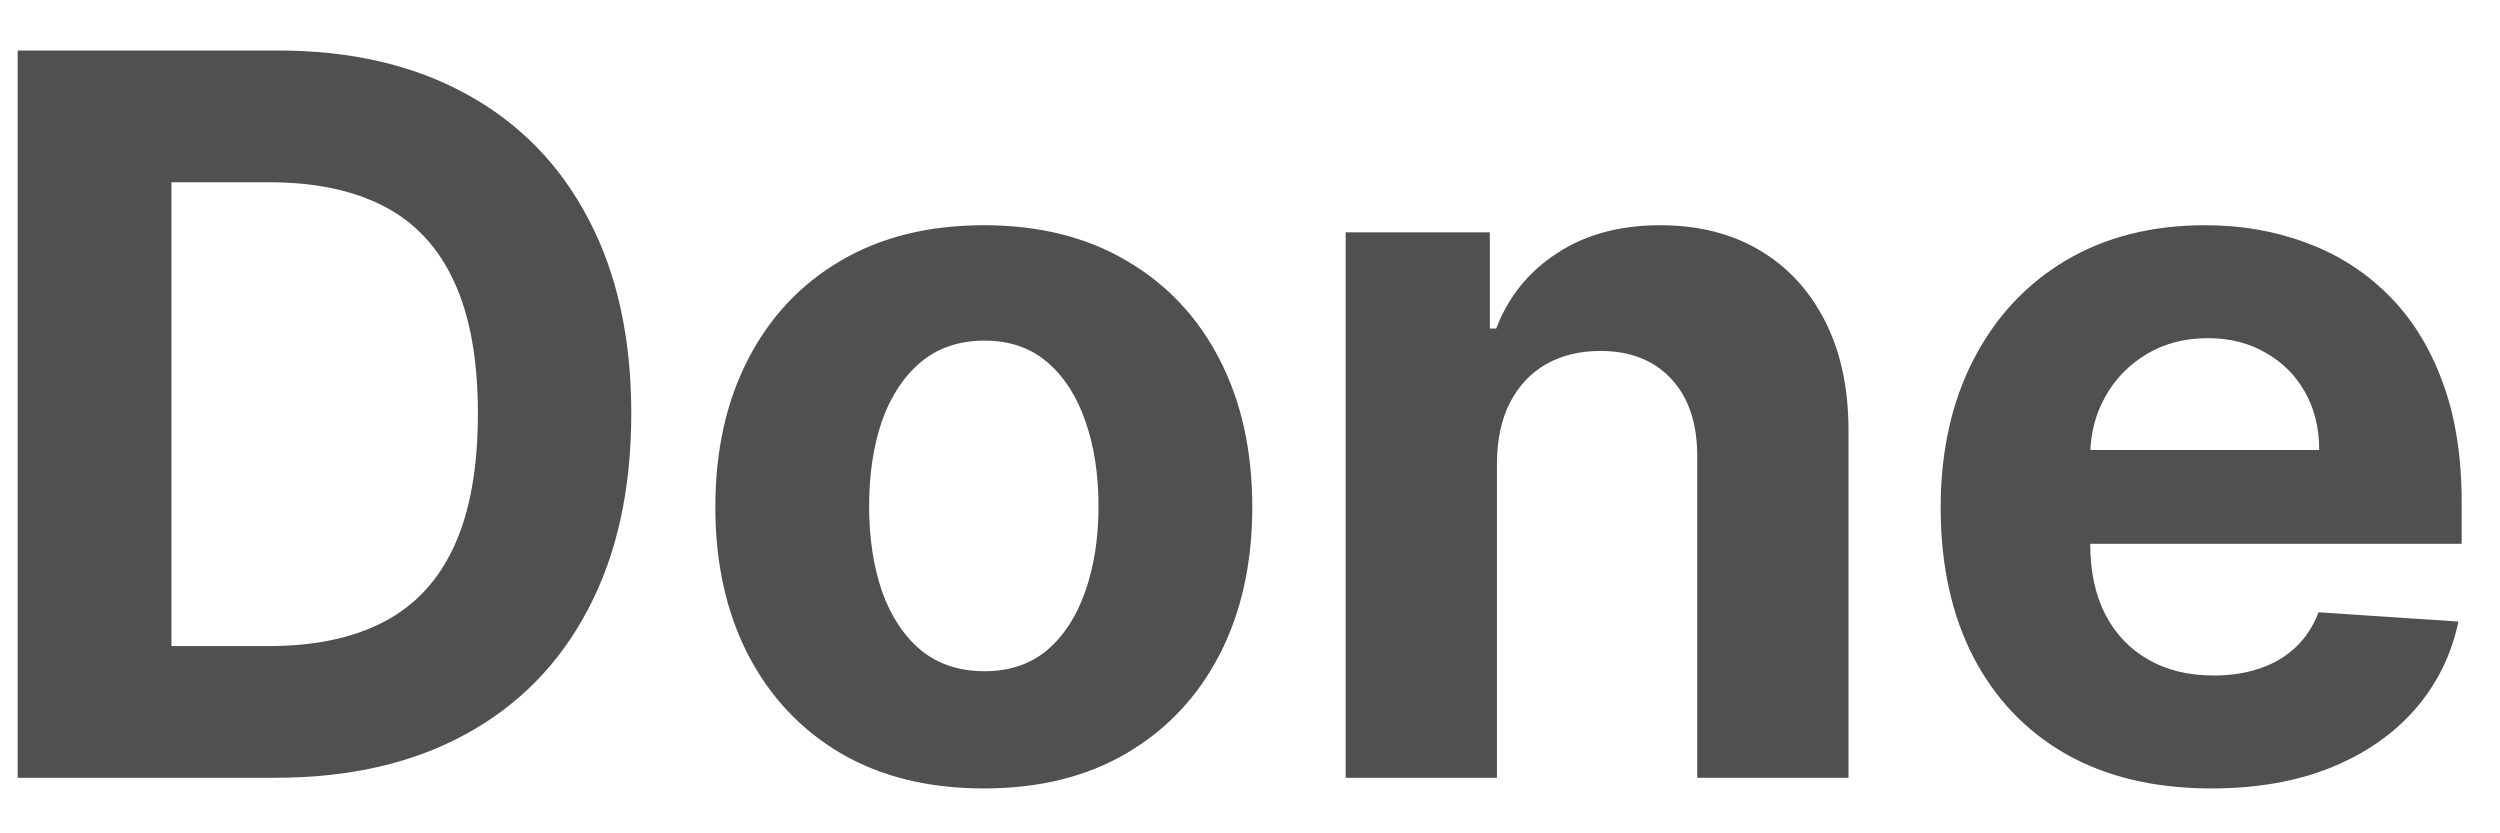 <svg width="45" height="15" viewBox="0 0 45 15" fill="none" xmlns="http://www.w3.org/2000/svg">
<path d="M4.959 14H0.318V0.909H4.997C6.314 0.909 7.447 1.171 8.397 1.695C9.348 2.215 10.079 2.963 10.59 3.939C11.106 4.915 11.363 6.082 11.363 7.442C11.363 8.805 11.106 9.977 10.59 10.957C10.079 11.938 9.344 12.69 8.385 13.214C7.43 13.738 6.288 14 4.959 14ZM3.086 11.629H4.844C5.662 11.629 6.35 11.484 6.908 11.194C7.471 10.9 7.893 10.446 8.174 9.832C8.459 9.214 8.602 8.418 8.602 7.442C8.602 6.474 8.459 5.684 8.174 5.07C7.893 4.457 7.473 4.005 6.915 3.715C6.356 3.425 5.668 3.281 4.85 3.281H3.086V11.629ZM17.709 14.192C16.716 14.192 15.857 13.981 15.133 13.559C14.412 13.133 13.856 12.54 13.464 11.782C13.072 11.019 12.876 10.135 12.876 9.129C12.876 8.115 13.072 7.229 13.464 6.47C13.856 5.707 14.412 5.115 15.133 4.693C15.857 4.267 16.716 4.054 17.709 4.054C18.701 4.054 19.558 4.267 20.278 4.693C21.003 5.115 21.561 5.707 21.953 6.47C22.345 7.229 22.541 8.115 22.541 9.129C22.541 10.135 22.345 11.019 21.953 11.782C21.561 12.54 21.003 13.133 20.278 13.559C19.558 13.981 18.701 14.192 17.709 14.192ZM17.721 12.082C18.173 12.082 18.55 11.954 18.853 11.699C19.155 11.439 19.383 11.085 19.537 10.638C19.694 10.19 19.773 9.681 19.773 9.11C19.773 8.539 19.694 8.03 19.537 7.582C19.383 7.135 19.155 6.781 18.853 6.521C18.55 6.261 18.173 6.131 17.721 6.131C17.265 6.131 16.882 6.261 16.571 6.521C16.264 6.781 16.032 7.135 15.874 7.582C15.721 8.03 15.644 8.539 15.644 9.11C15.644 9.681 15.721 10.19 15.874 10.638C16.032 11.085 16.264 11.439 16.571 11.699C16.882 11.954 17.265 12.082 17.721 12.082ZM26.945 8.324V14H24.222V4.182H26.817V5.914H26.932C27.149 5.343 27.514 4.891 28.025 4.559C28.536 4.222 29.156 4.054 29.885 4.054C30.567 4.054 31.161 4.203 31.668 4.501C32.175 4.8 32.57 5.226 32.851 5.78C33.132 6.33 33.273 6.986 33.273 7.749V14H30.55V8.234C30.554 7.634 30.401 7.165 30.09 6.828C29.778 6.487 29.35 6.317 28.805 6.317C28.438 6.317 28.114 6.396 27.833 6.553C27.556 6.711 27.339 6.941 27.181 7.244C27.028 7.542 26.949 7.902 26.945 8.324ZM39.803 14.192C38.793 14.192 37.924 13.987 37.195 13.578C36.471 13.165 35.913 12.581 35.521 11.827C35.129 11.068 34.932 10.171 34.932 9.136C34.932 8.126 35.129 7.239 35.521 6.477C35.913 5.714 36.465 5.119 37.176 4.693C37.892 4.267 38.731 4.054 39.695 4.054C40.342 4.054 40.945 4.158 41.504 4.367C42.066 4.572 42.556 4.881 42.974 5.294C43.396 5.707 43.724 6.227 43.958 6.854C44.193 7.476 44.31 8.205 44.31 9.04V9.788H36.019V8.1H41.746C41.746 7.708 41.661 7.361 41.491 7.058C41.32 6.756 41.084 6.519 40.781 6.349C40.483 6.174 40.136 6.087 39.739 6.087C39.326 6.087 38.959 6.183 38.64 6.374C38.325 6.562 38.077 6.815 37.898 7.135C37.719 7.45 37.628 7.802 37.624 8.19V9.794C37.624 10.28 37.713 10.7 37.892 11.053C38.075 11.407 38.333 11.68 38.666 11.871C38.998 12.063 39.392 12.159 39.848 12.159C40.151 12.159 40.428 12.117 40.679 12.031C40.93 11.946 41.146 11.818 41.325 11.648C41.504 11.477 41.64 11.268 41.734 11.021L44.252 11.188C44.124 11.793 43.862 12.321 43.466 12.773C43.074 13.22 42.567 13.57 41.945 13.821C41.327 14.068 40.613 14.192 39.803 14.192Z" fill="#505050"/>
</svg>
